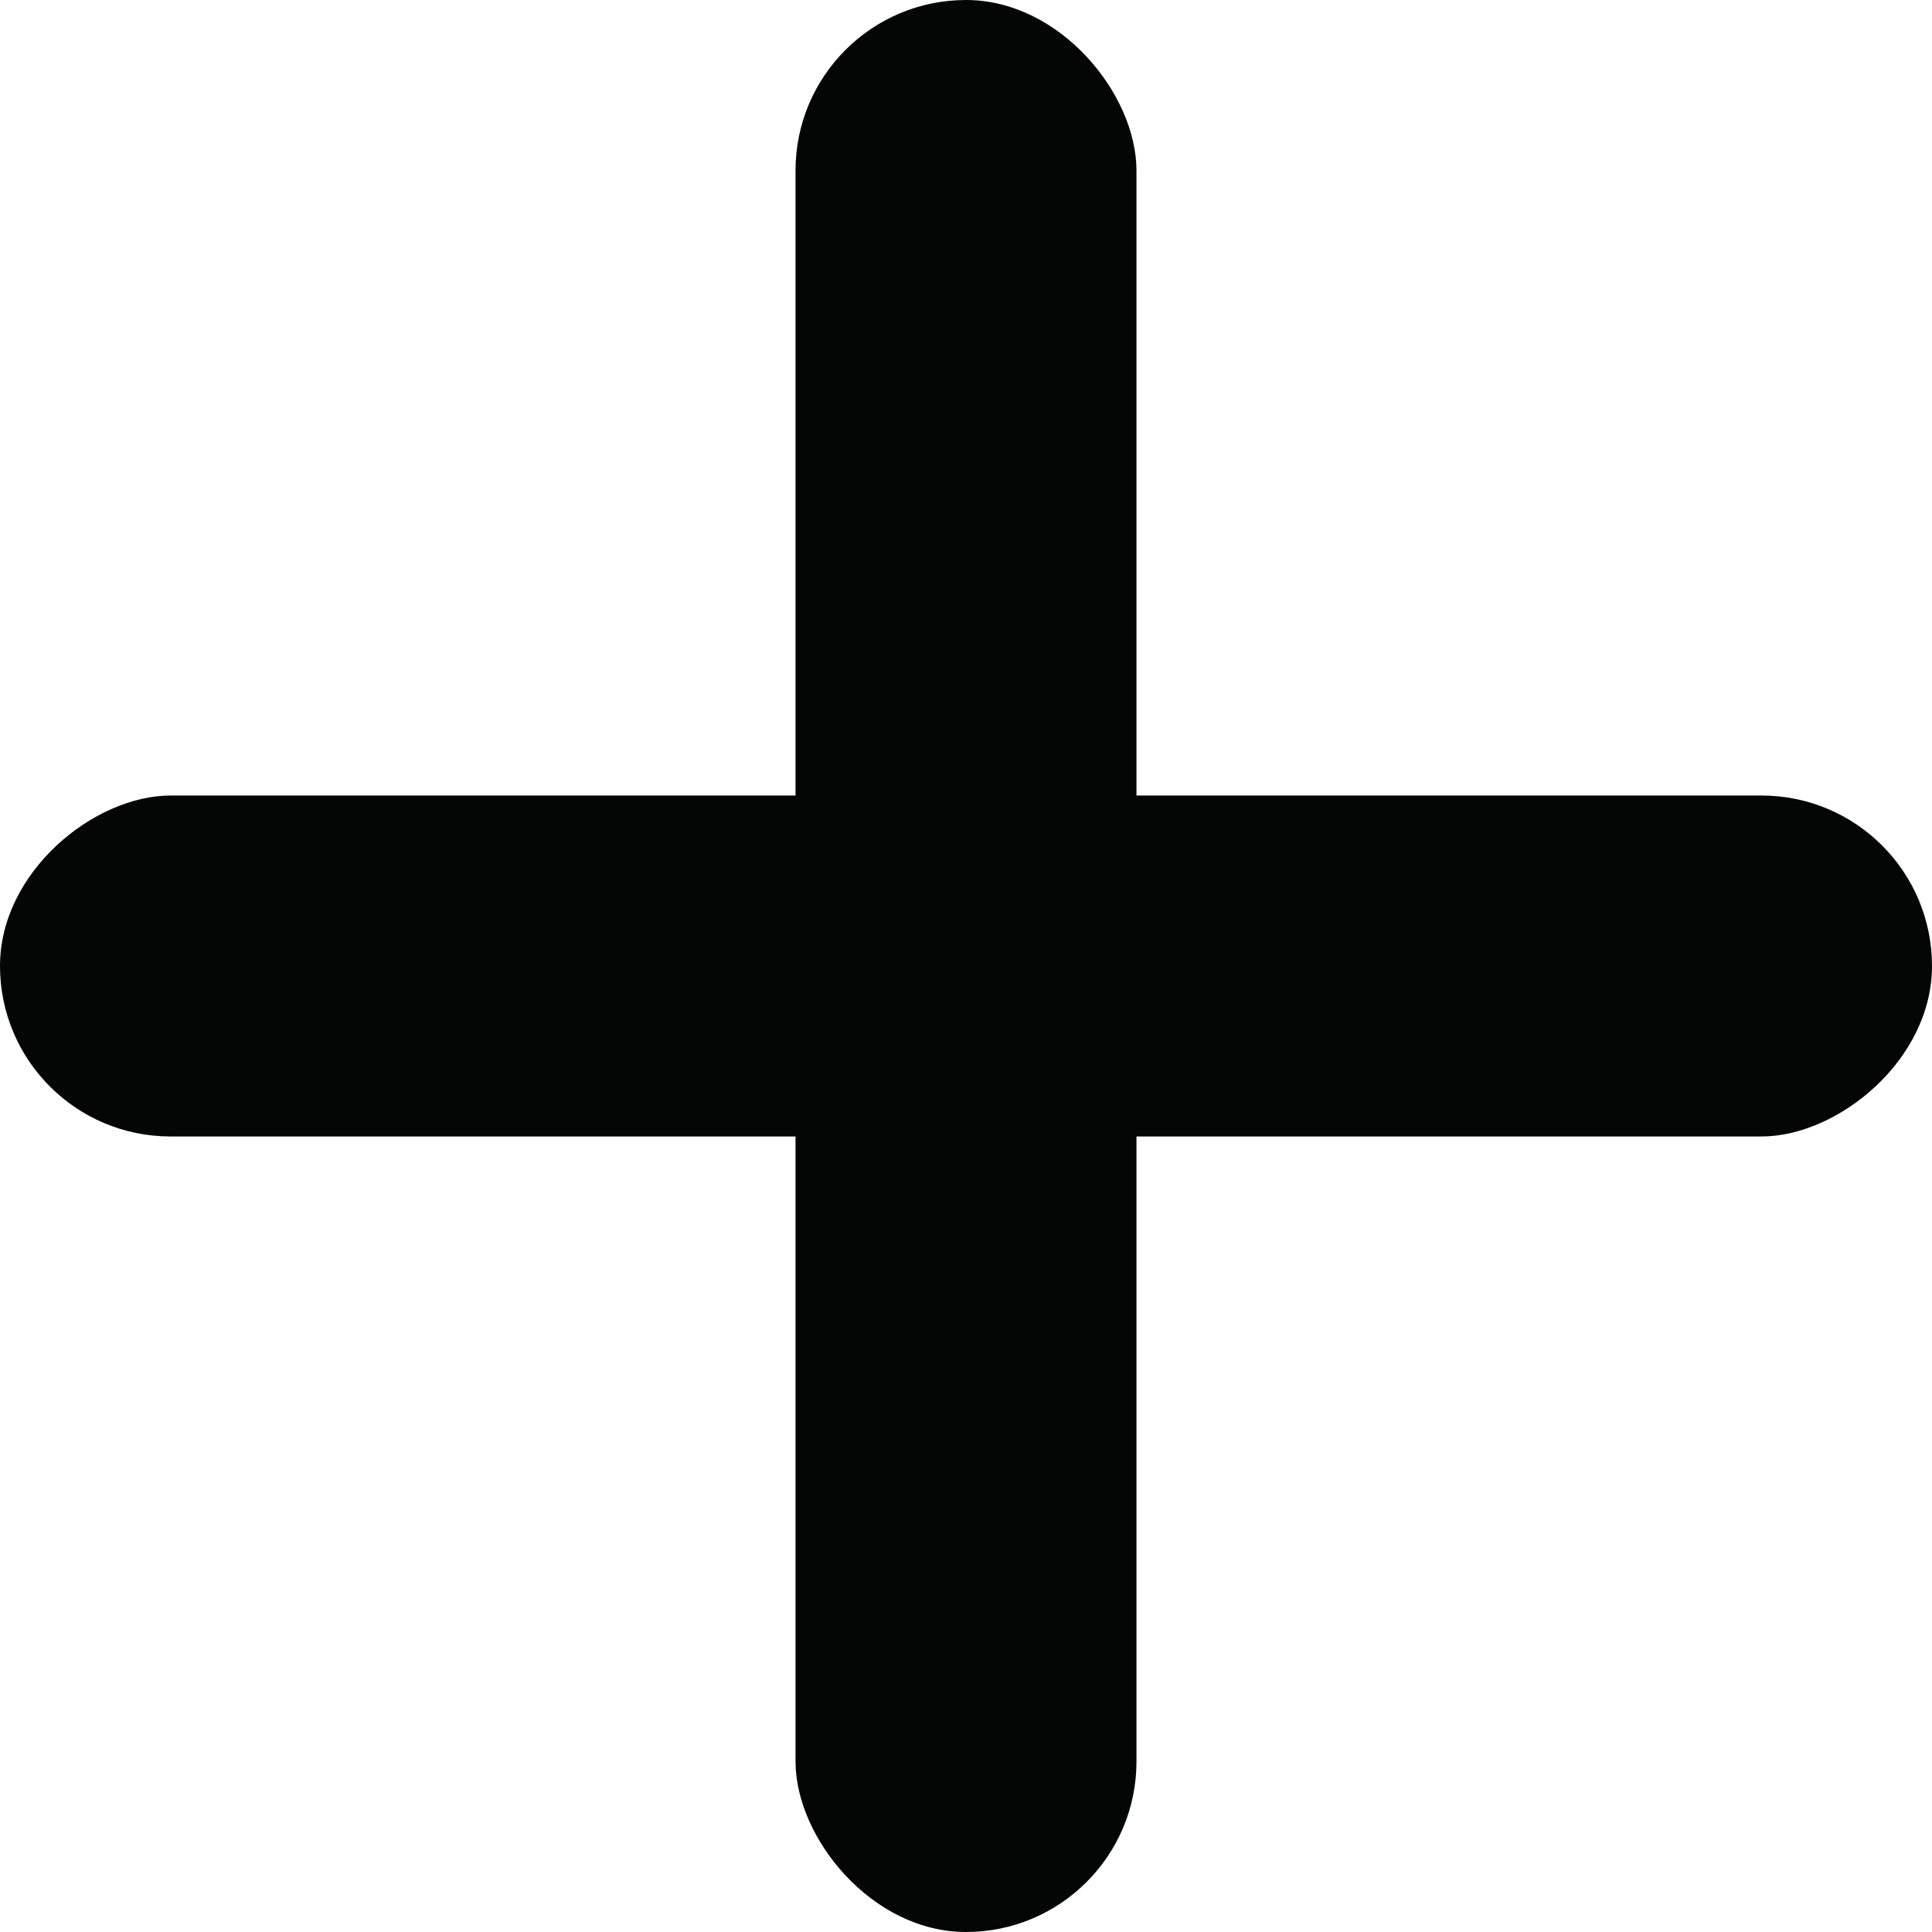 <svg width="34" height="34" viewBox="0 0 34 34" fill="none" xmlns="http://www.w3.org/2000/svg">
<rect x="14" width="6" height="34" rx="3" fill="#040605"/>
<rect y="20" width="6" height="34" rx="3" transform="rotate(-90 0 20)" fill="#040605"/>
</svg>
